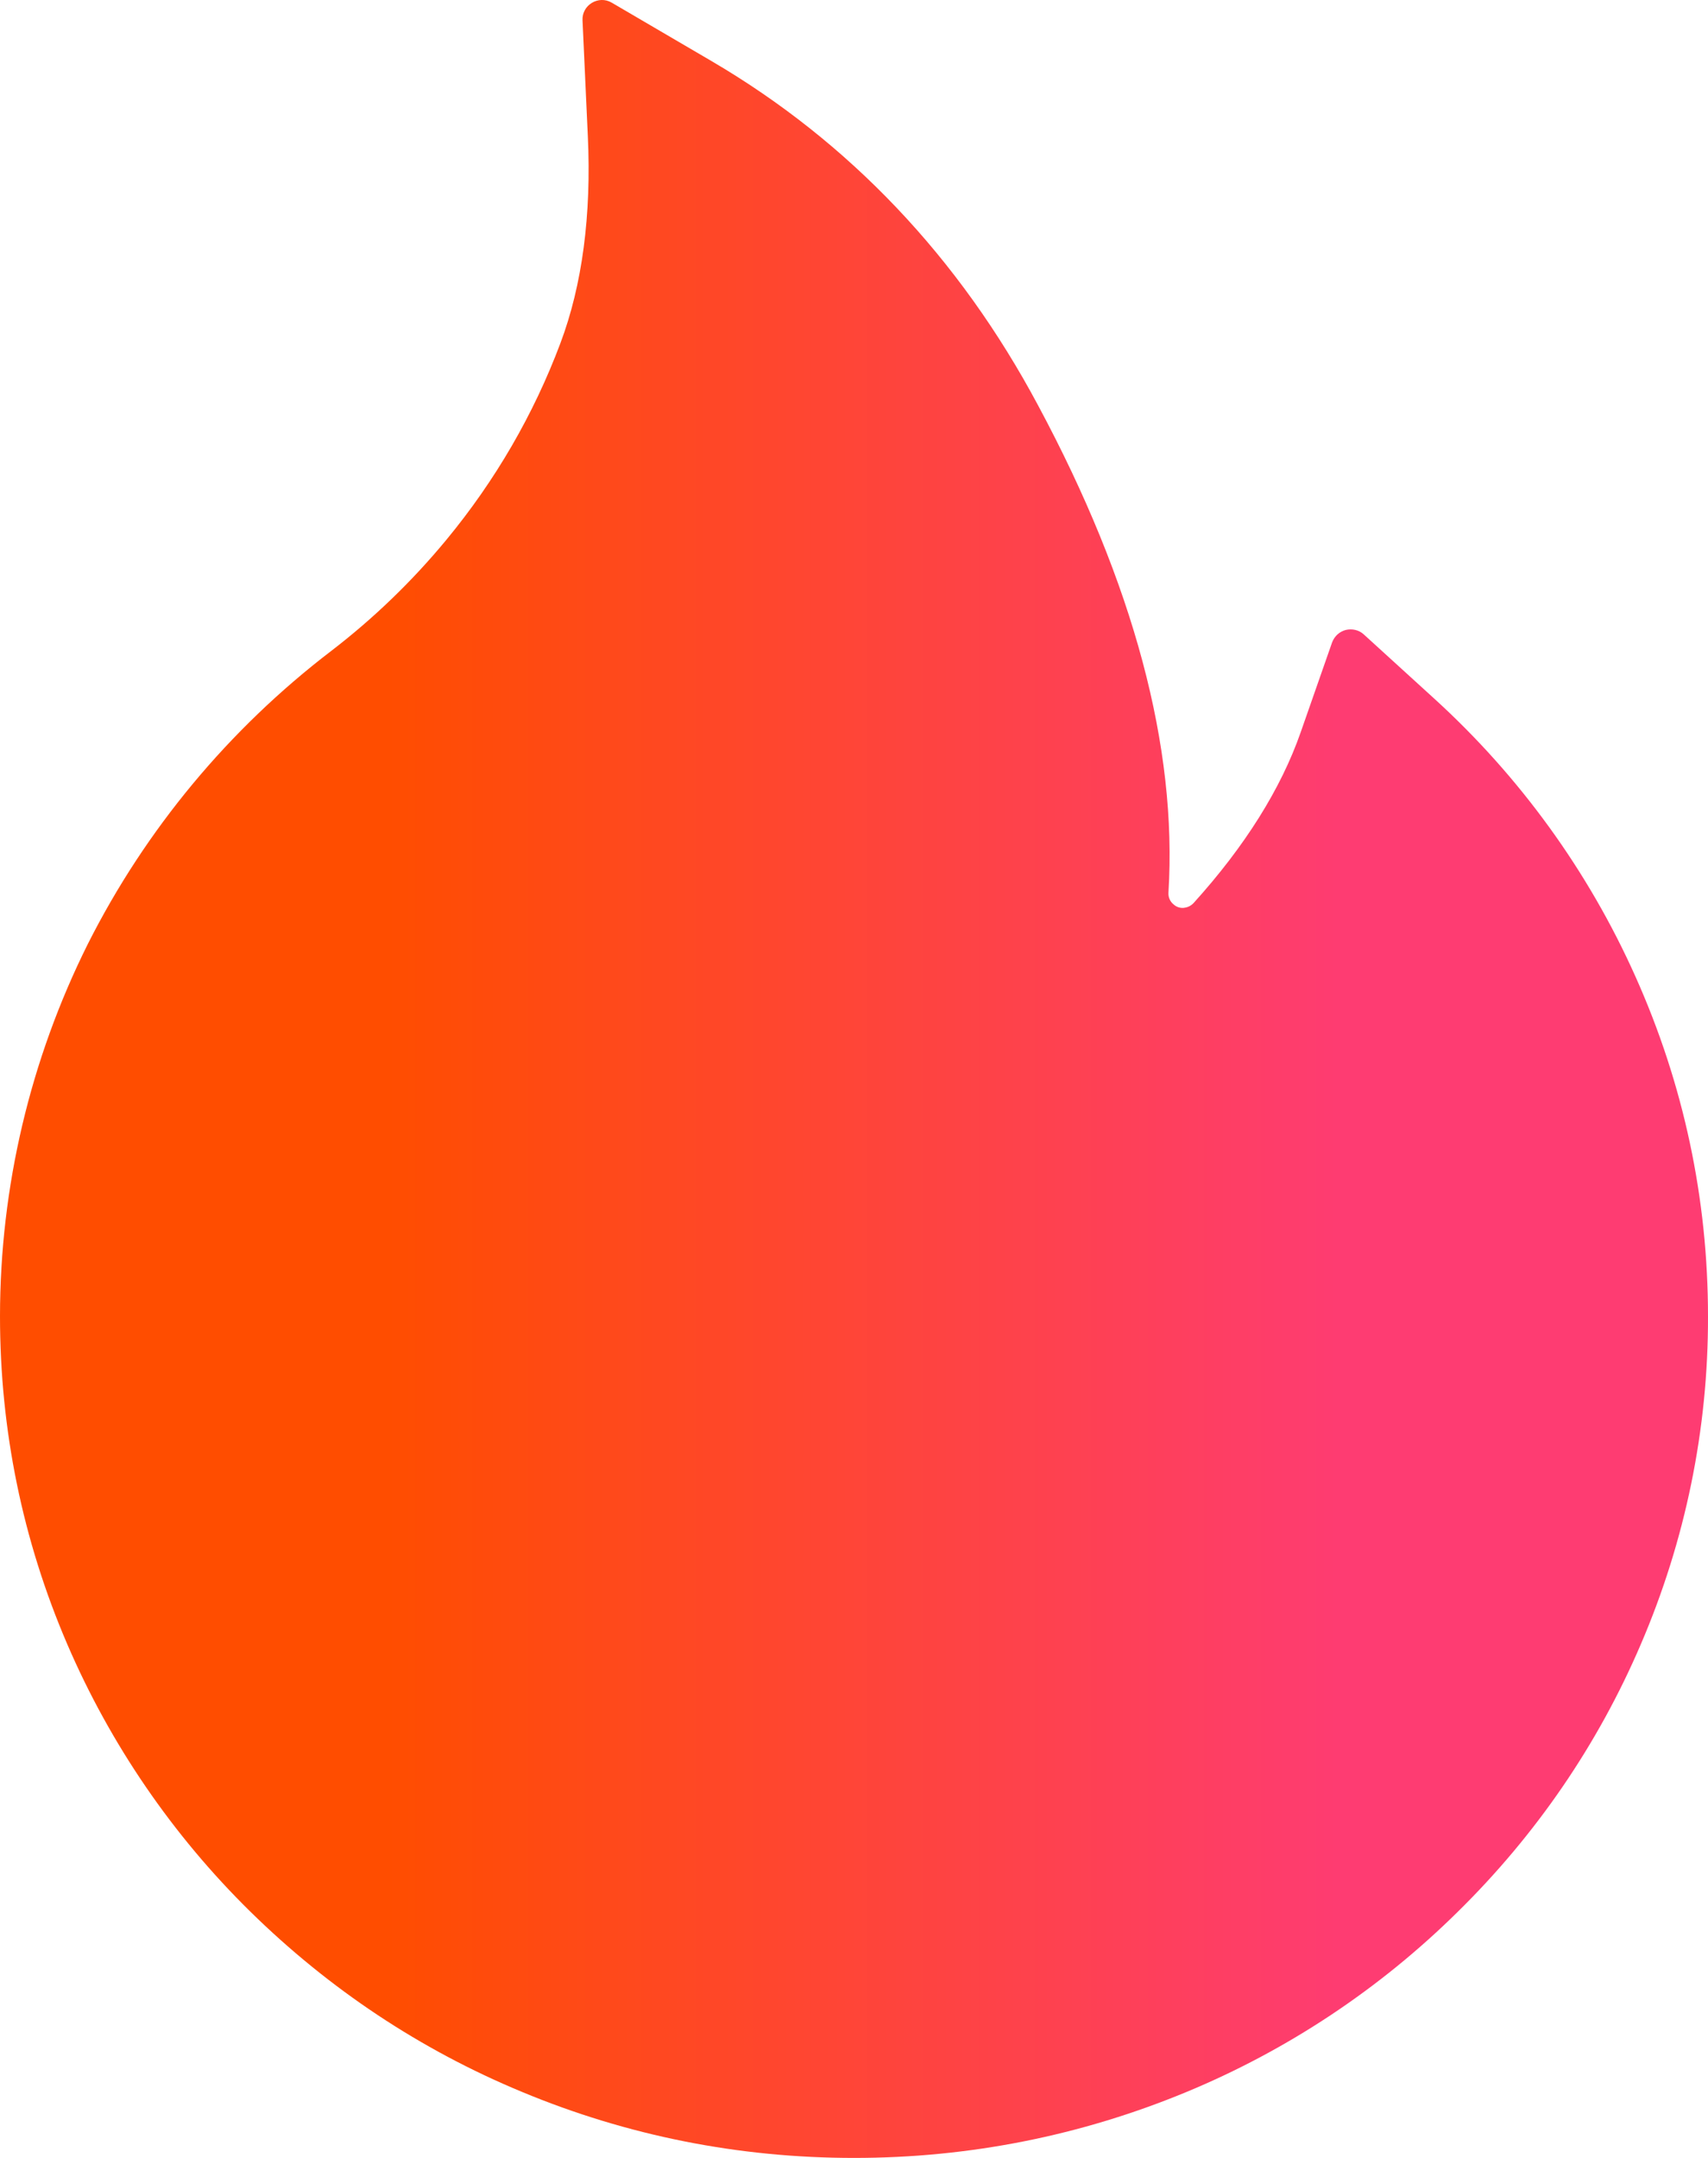 <svg width="19" height="24" viewBox="0 0 19 24" fill="none" xmlns="http://www.w3.org/2000/svg">
<path d="M18.193 10.861C17.669 9.689 16.907 8.637 15.956 7.771L15.17 7.055C15.144 7.031 15.111 7.014 15.077 7.006C15.042 6.998 15.006 6.998 14.971 7.006C14.937 7.015 14.905 7.032 14.878 7.056C14.852 7.08 14.832 7.11 14.819 7.143L14.469 8.144C14.25 8.772 13.848 9.413 13.278 10.043C13.241 10.083 13.197 10.094 13.168 10.097C13.138 10.1 13.092 10.094 13.052 10.056C13.014 10.024 12.995 9.976 12.998 9.928C13.098 8.313 12.612 6.492 11.548 4.509C10.669 2.862 9.446 1.577 7.918 0.681L6.804 0.029C6.658 -0.056 6.472 0.056 6.48 0.225L6.539 1.513C6.58 2.393 6.477 3.171 6.234 3.817C5.937 4.608 5.511 5.343 4.966 6.003C4.587 6.462 4.157 6.877 3.684 7.24C2.546 8.11 1.62 9.224 0.977 10.499C0.335 11.786 0.001 13.202 0 14.638C0 15.904 0.251 17.13 0.748 18.286C1.227 19.399 1.919 20.41 2.785 21.261C3.66 22.12 4.674 22.796 5.805 23.265C6.977 23.753 8.218 24 9.5 24C10.782 24 12.023 23.753 13.195 23.268C14.323 22.801 15.348 22.12 16.215 21.264C17.089 20.405 17.775 19.402 18.252 18.289C18.748 17.136 19.003 15.895 19 14.641C19 13.332 18.73 12.06 18.193 10.861Z" fill="url(#paint0_linear_122_4019)"/>
<defs>
<linearGradient id="paint0_linear_122_4019" x1="4.31" y1="12" x2="14.959" y2="12" gradientUnits="userSpaceOnUse">
<stop stop-color="#FF4D00"/>
<stop offset="1" stop-color="#FE3C72"/>
</linearGradient>
</defs>
</svg>
